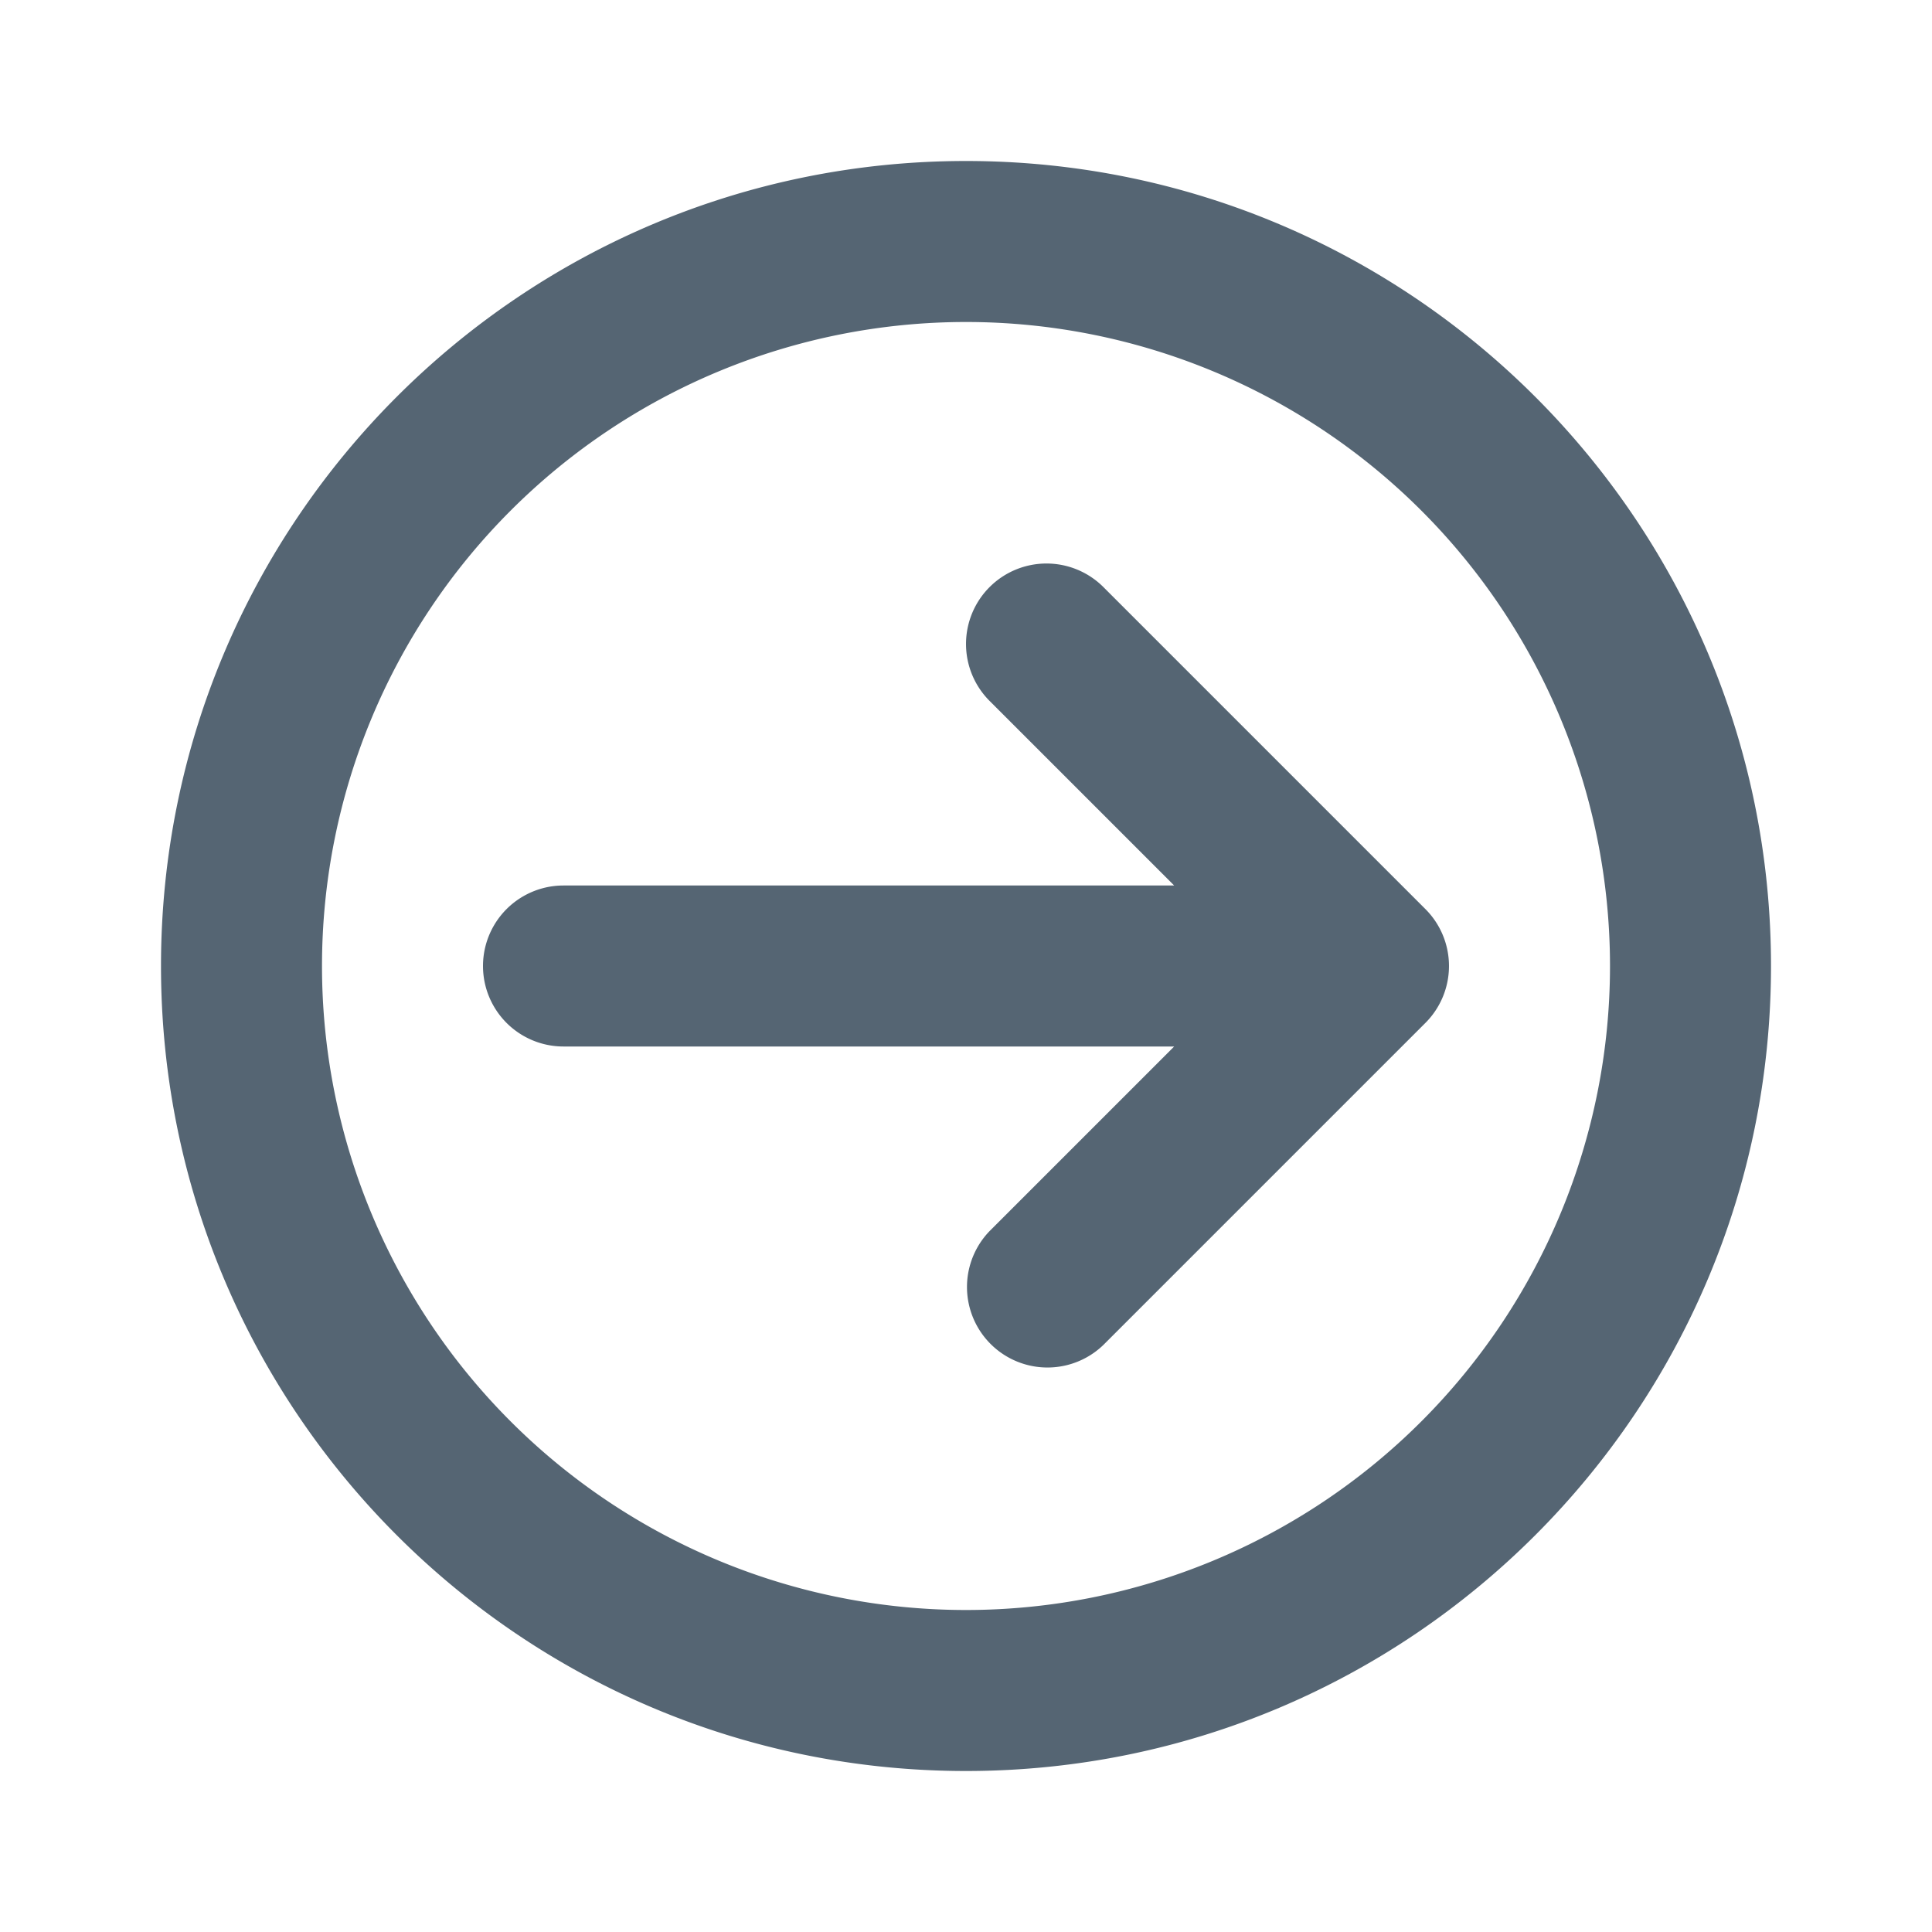 <svg xmlns="http://www.w3.org/2000/svg" width="24" height="24" fill="currentColor" viewBox="0 0 24 24">
  <g class="circle-arrow-right">
    <path fill="#556573" d="M12 4a8 8 0 1 0 0 16 8 8 0 0 0 0-16ZM2 12C2 6.477 6.477 2 12 2s10 4.477 10 10-4.477 10-10 10S2 17.523 2 12Zm10.293-4.707a1 1 0 0 1 1.414 0l4 4a1 1 0 0 1 0 1.414l-4 4a1 1 0 0 1-1.414-1.414L14.586 13H7a1 1 0 1 1 0-2h7.586l-2.293-2.293a1 1 0 0 1 0-1.414Z" class="Vector"/>
  </g>
</svg>

